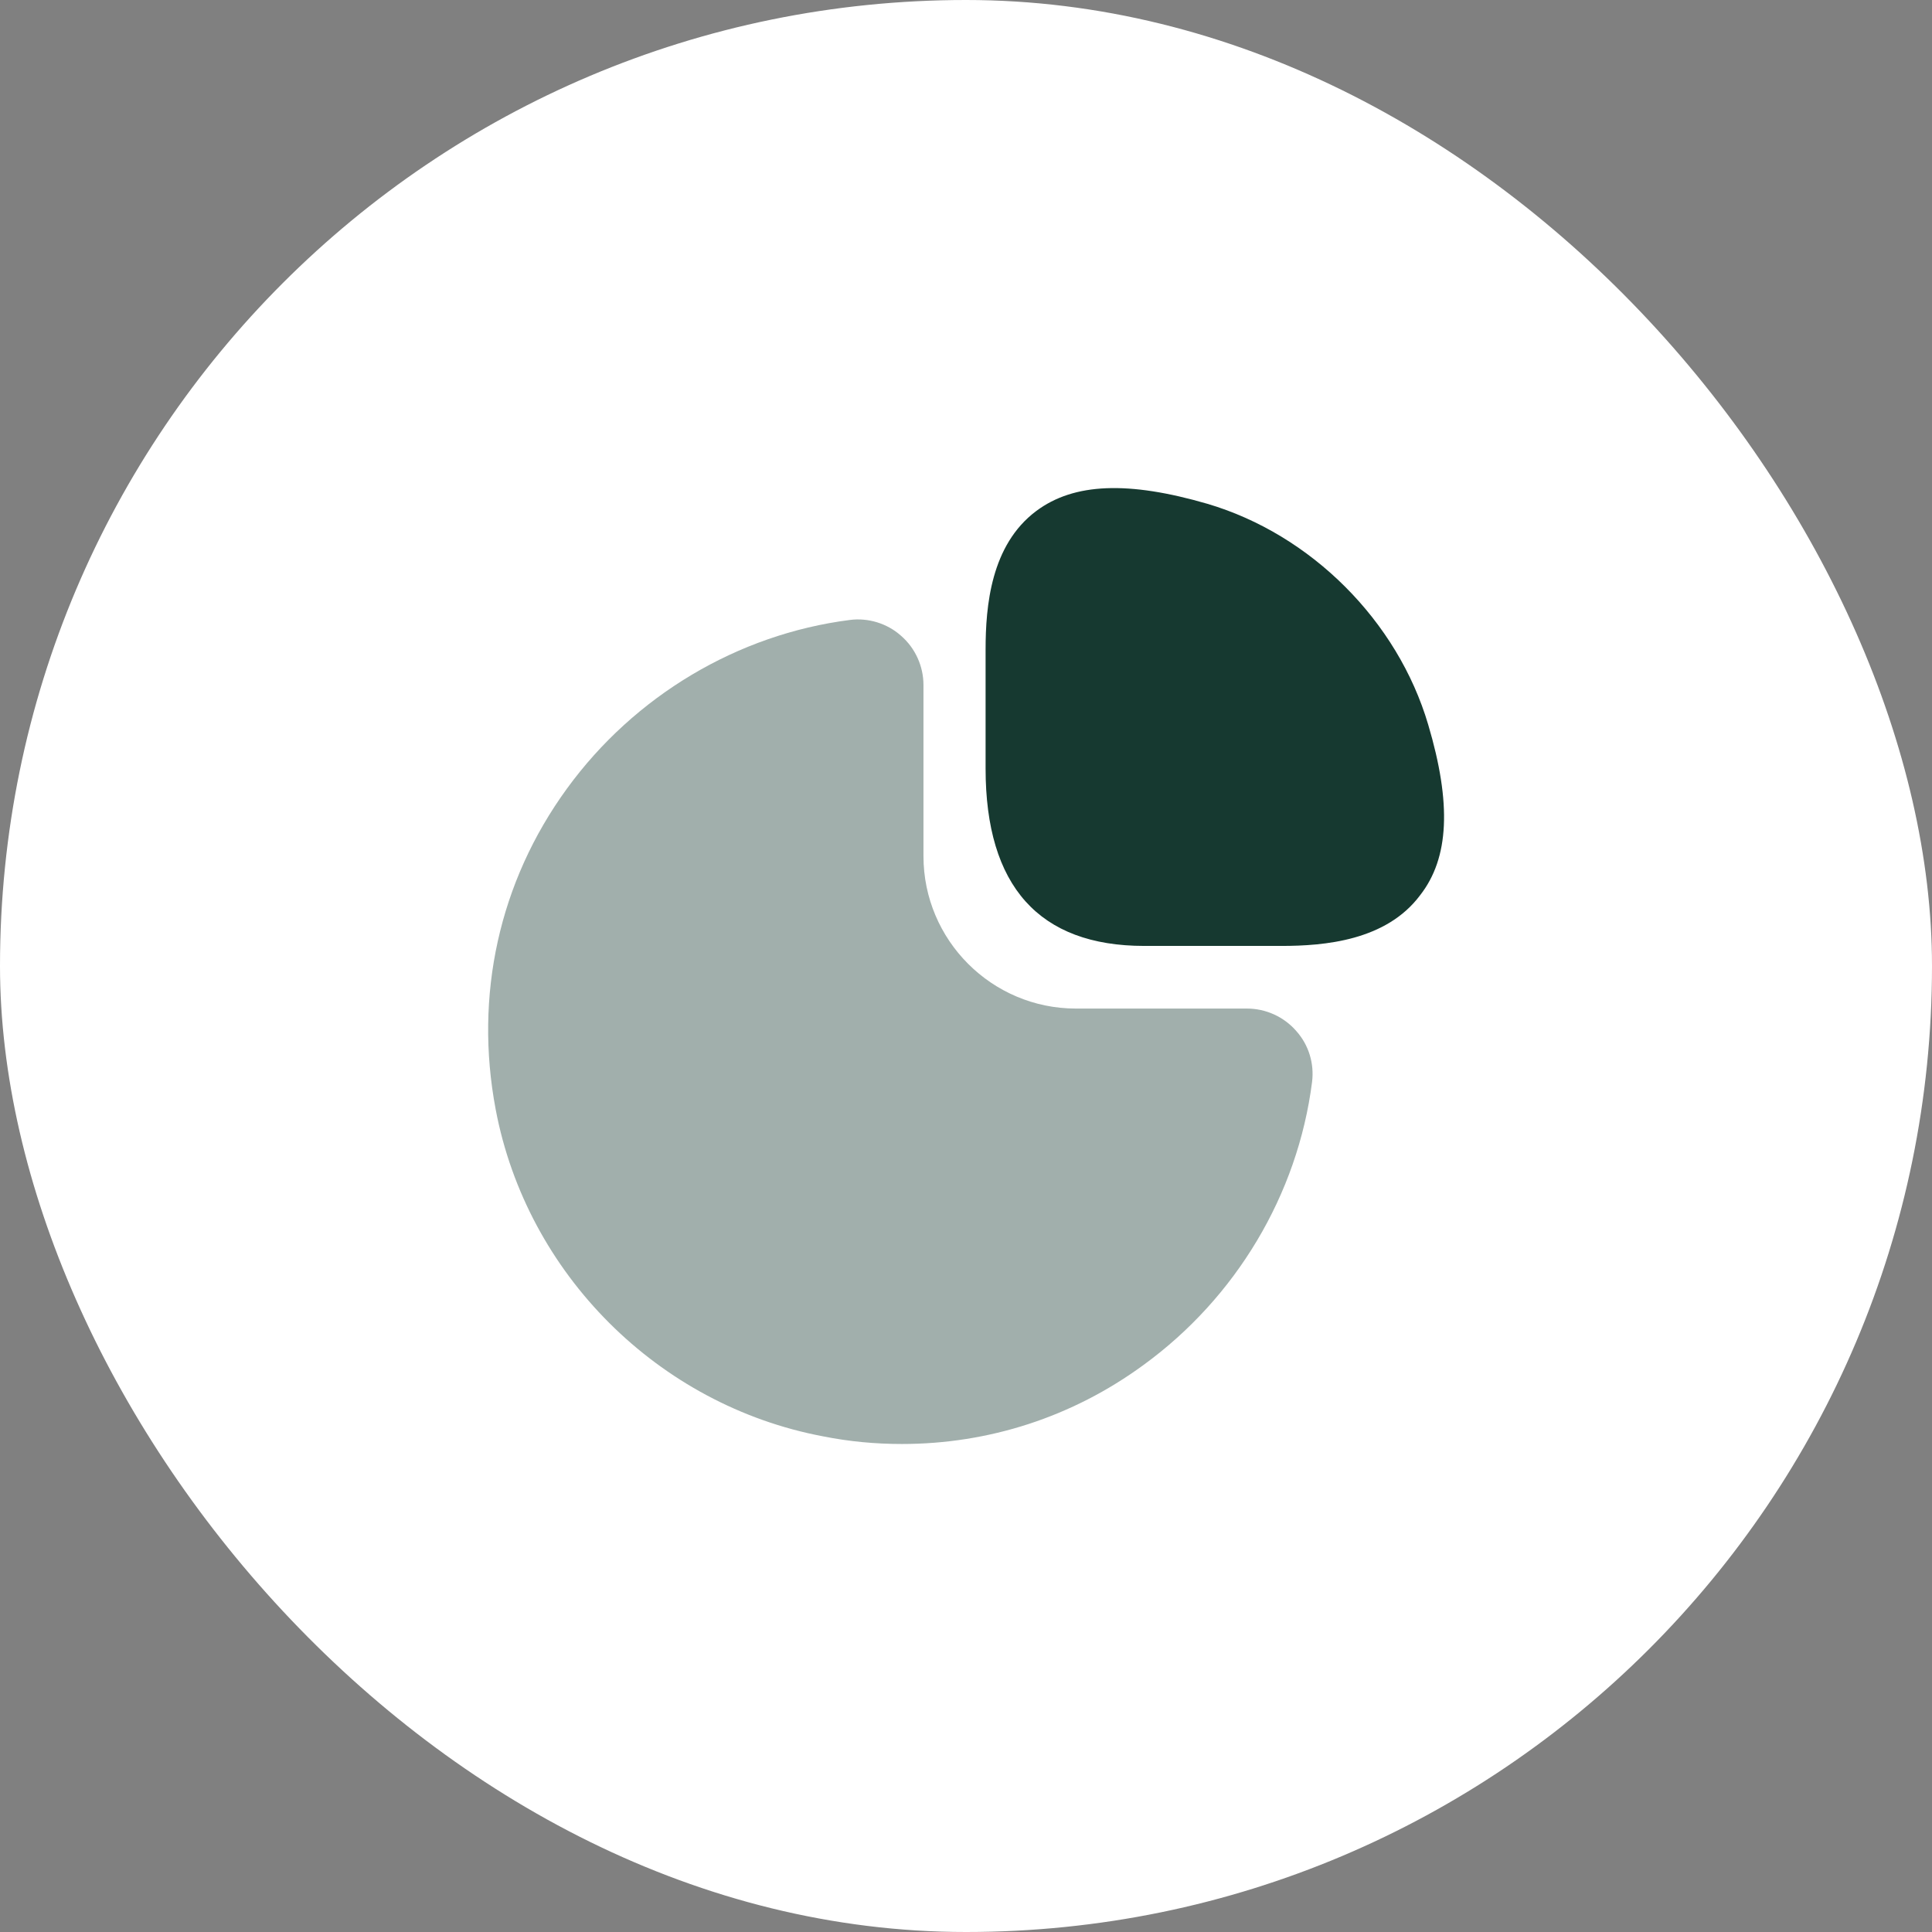 <svg width="64" height="64" viewBox="0 0 64 64" fill="none" xmlns="http://www.w3.org/2000/svg">
<rect x="0" y="0" width="64" height="64" fill="#808080" stroke="none"/>
<rect width="64" height="64" rx="32" fill="white"/>
<path d="M26.612 24.323L32 16.241L37.389 24.325L42.839 32.5L37.388 40.676L32 48.758L26.611 40.675L26.5 40.749L26.611 40.675L21.161 32.5L26.612 24.323Z" fill="white" stroke="white" stroke-width="0.268"/>
<path d="M47.311 24.005C46.297 20.569 43.432 17.703 39.996 16.689C37.383 15.93 35.578 15.993 34.328 16.927C32.823 18.051 32.649 20.078 32.649 21.519V25.461C32.649 29.356 34.422 31.335 37.906 31.335H42.45C43.875 31.335 45.917 31.161 47.042 29.657C48.008 28.422 48.087 26.617 47.311 24.005Z" fill="#163930"/>
<path opacity="0.4" d="M42.941 34.154C42.529 33.679 41.928 33.41 41.31 33.41H35.642C32.855 33.41 30.591 31.145 30.591 28.359V22.691C30.591 22.073 30.322 21.471 29.847 21.06C29.387 20.648 28.754 20.458 28.152 20.537C24.432 21.012 21.012 23.055 18.779 26.126C16.531 29.214 15.707 32.982 16.42 36.751C17.449 42.197 21.803 46.551 27.266 47.581C28.137 47.755 29.008 47.834 29.878 47.834C32.744 47.834 35.515 46.947 37.874 45.221C40.946 42.989 42.988 39.569 43.463 35.848C43.542 35.23 43.352 34.613 42.941 34.154Z" fill="#163930"/>
</svg>
